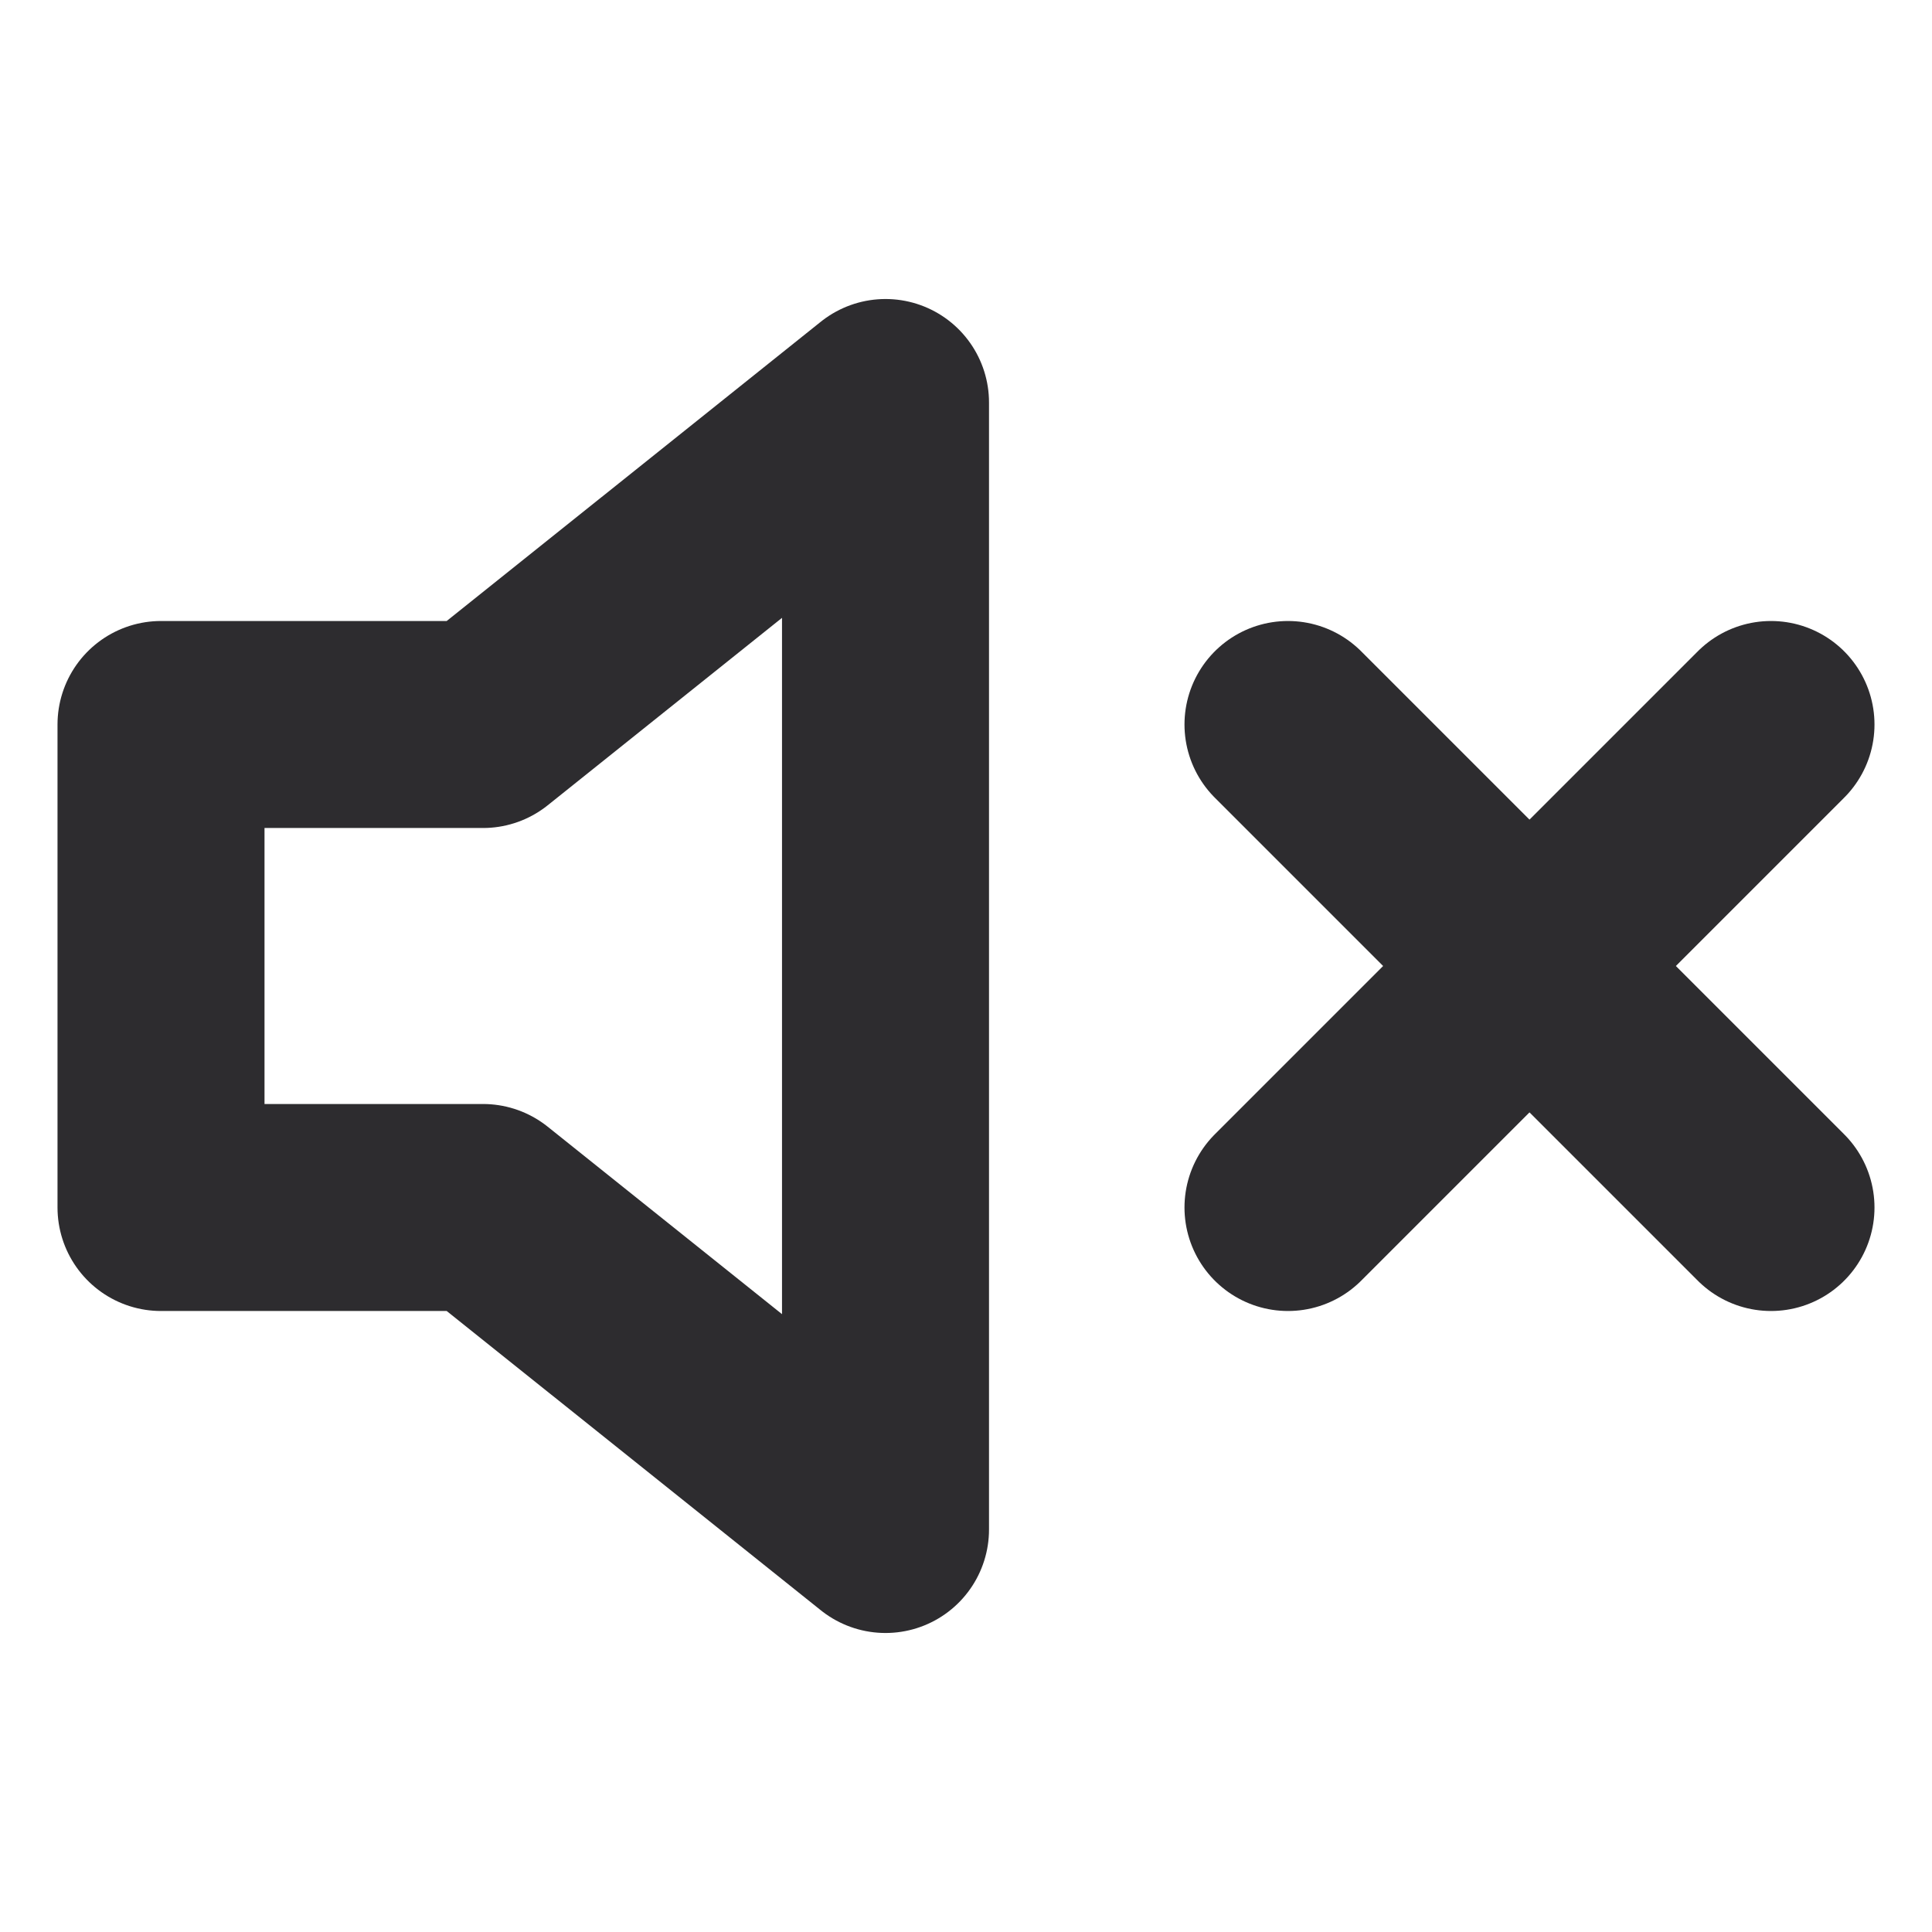 <svg width="56" height="56" viewBox="0 0 56 56" fill="none" xmlns="http://www.w3.org/2000/svg">
<path d="M25.667 11.667L14 21H4.667V35H14L25.667 44.333V11.667Z" stroke="#2D2C2F" stroke-width="6" stroke-linecap="round" stroke-linejoin="round"/>
<path d="M51.333 21L37.333 35" stroke="#2D2C2F" stroke-width="6" stroke-linecap="round" stroke-linejoin="round"/>
<path d="M37.333 21L51.333 35" stroke="#2D2C2F" stroke-width="6" stroke-linecap="round" stroke-linejoin="round"/>
</svg>
